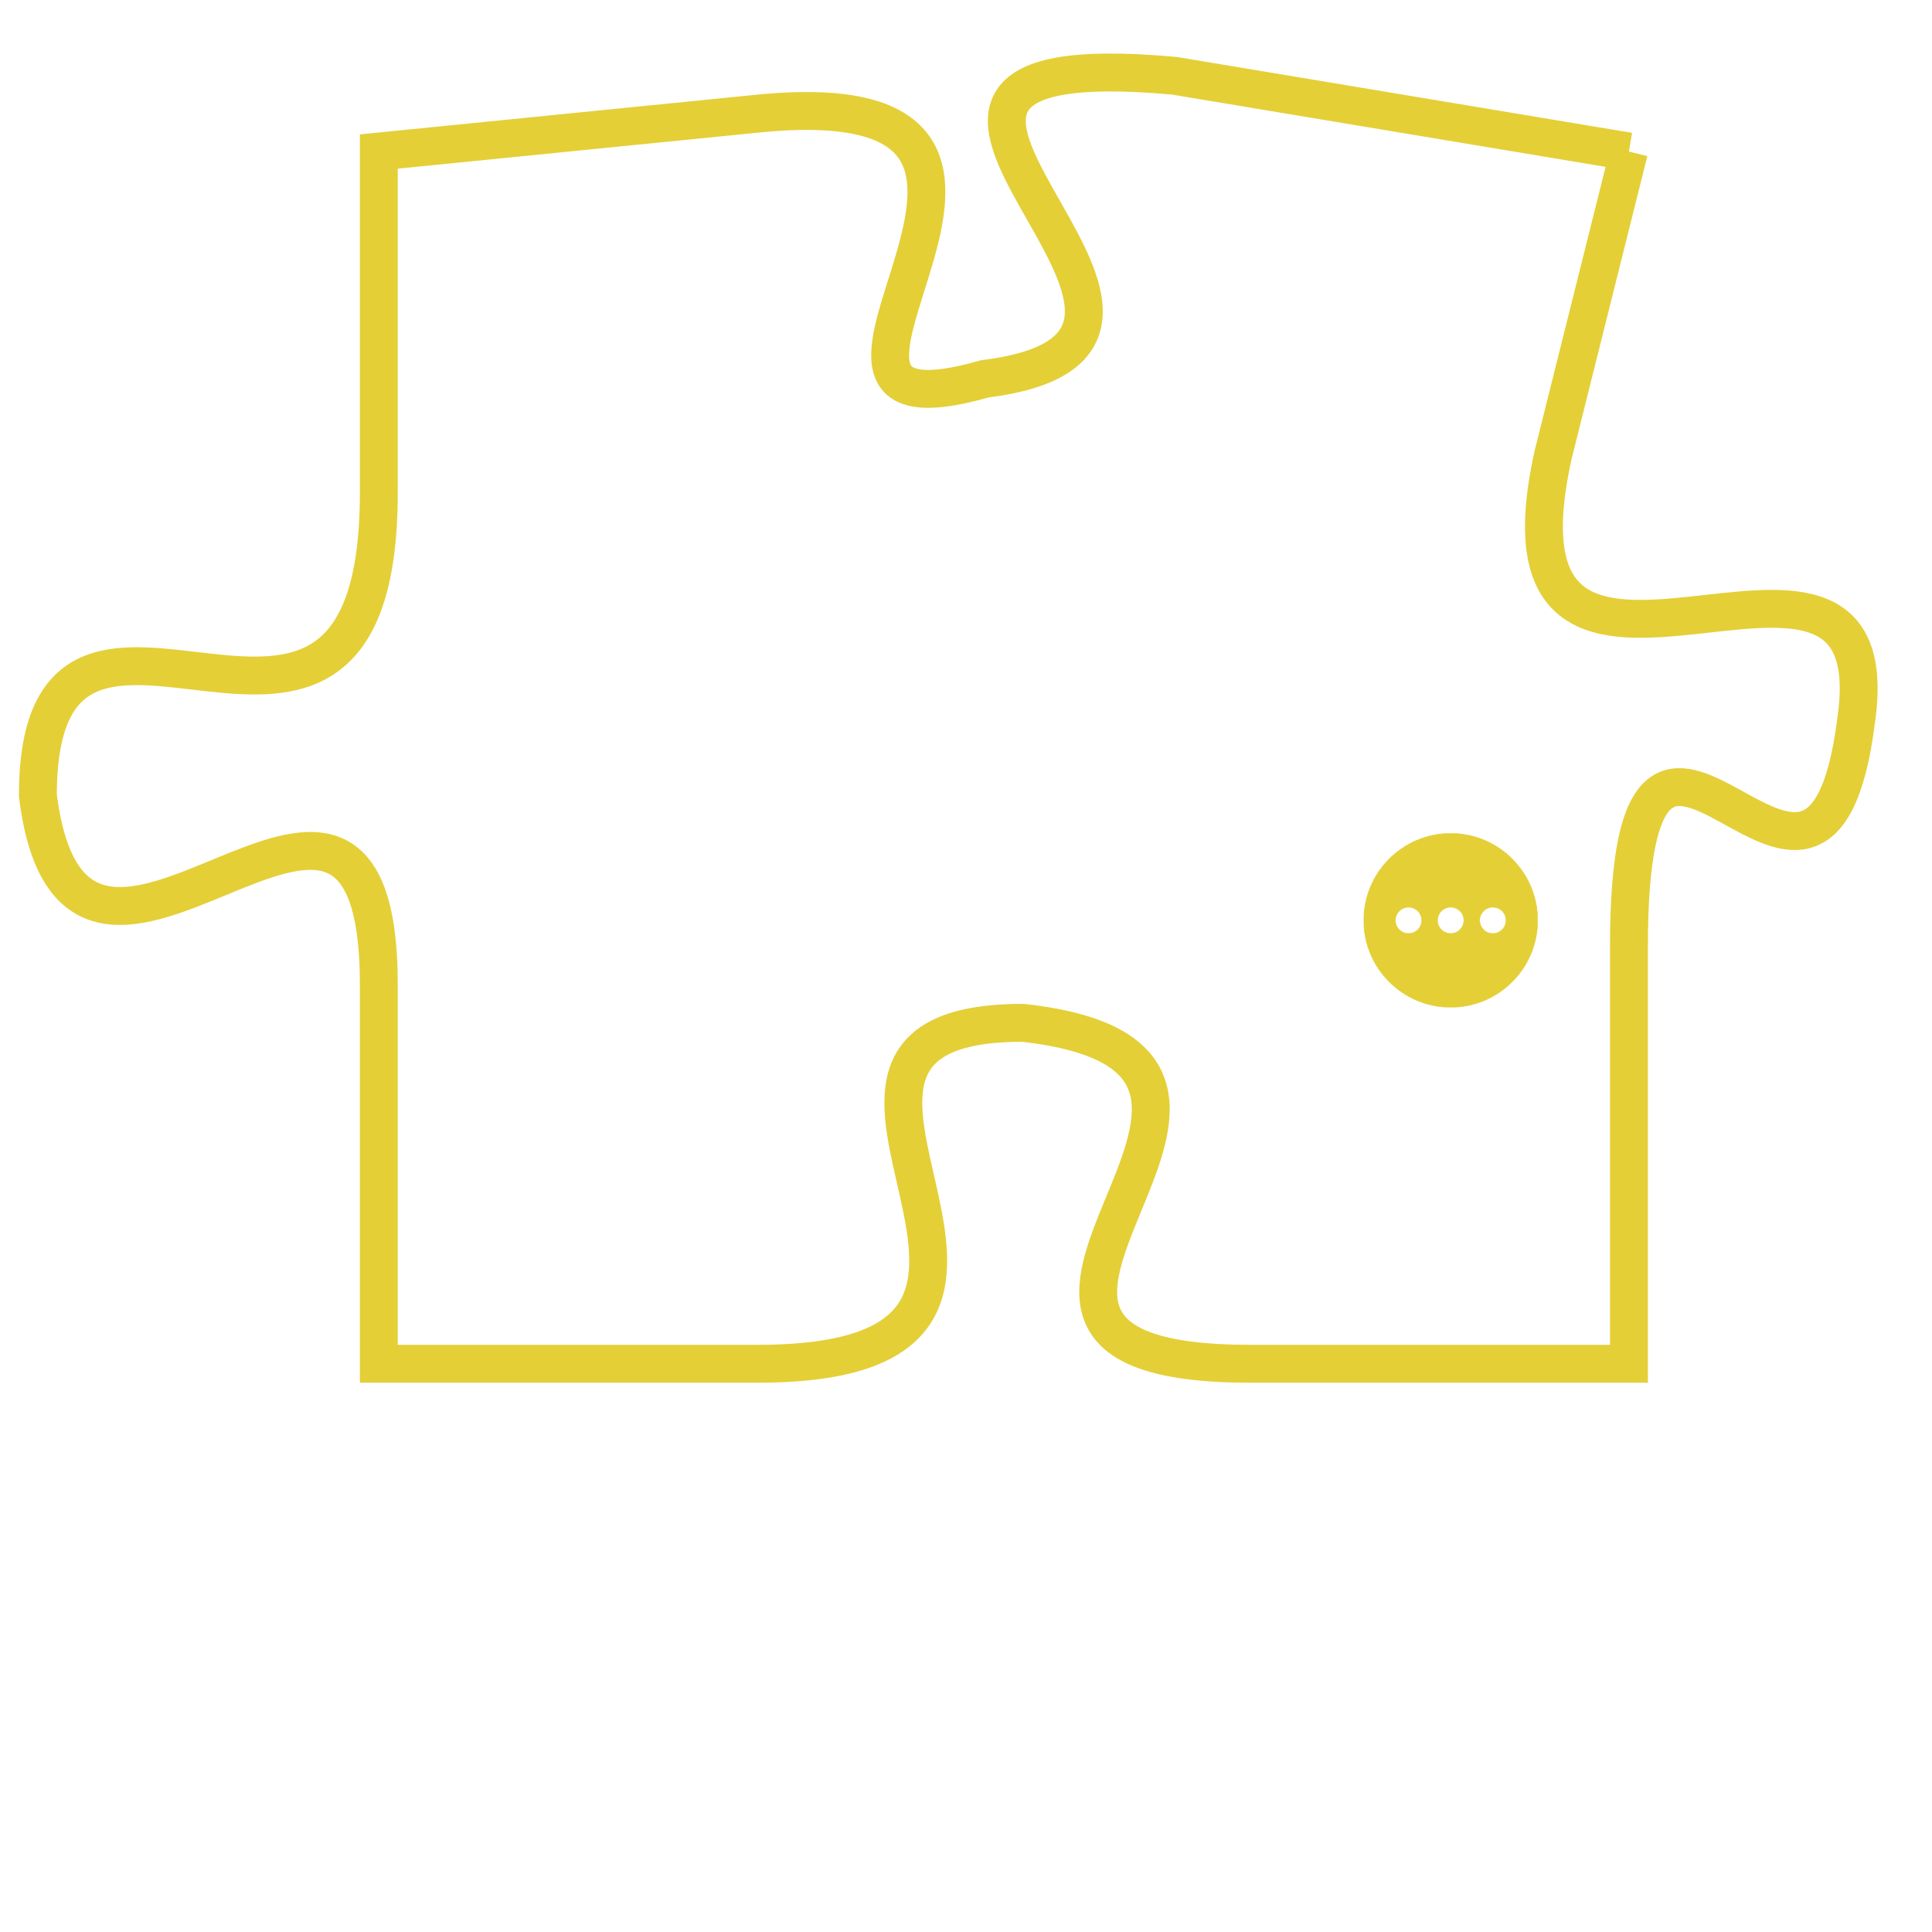 <svg version="1.1" xmlns="http://www.w3.org/2000/svg" xmlns:xlink="http://www.w3.org/1999/xlink" fill="transparent" x="0" y="0" width="350" height="350" preserveAspectRatio="xMinYMin slice"><style type="text/css">.links{fill:transparent;stroke: #E4CF37;}.links:hover{fill:#63D272; opacity:0.4;}</style><defs><g id="allt"><path id="t7011" d="M4026,1696 L4014,1694 C4003,1693 4017,1701 4009,1702 C4002,1704 4013,1694 4003,1695 L3993,1696 3993,1696 L3993,1705 C3993,1715 3984,1705 3984,1713 C3985,1721 3993,1709 3993,1718 L3993,1728 3993,1728 L4003,1728 C4013,1728 4002,1719 4010,1719 C4019,1720 4006,1728 4016,1728 L4026,1728 4026,1728 L4026,1717 C4026,1707 4031,1719 4032,1711 C4033,1704 4022,1713 4024,1704 L4026,1696"/></g><clipPath id="c" clipRule="evenodd" fill="transparent"><use href="#t7011"/></clipPath></defs><svg viewBox="3983 1692 51 37" preserveAspectRatio="xMinYMin meet"><svg width="4380" height="2430"><g><image crossorigin="anonymous" x="0" y="0" href="https://nftpuzzle.license-token.com/assets/completepuzzle.svg" width="100%" height="100%" /><g class="links"><use href="#t7011"/></g></g></svg><svg x="4019" y="1714" height="9%" width="9%" viewBox="0 0 330 330"><g><a xlink:href="https://nftpuzzle.license-token.com/" class="links"><title>See the most innovative NFT based token software licensing project</title><path fill="#E4CF37" id="more" d="M165,0C74.019,0,0,74.019,0,165s74.019,165,165,165s165-74.019,165-165S255.981,0,165,0z M85,190 c-13.785,0-25-11.215-25-25s11.215-25,25-25s25,11.215,25,25S98.785,190,85,190z M165,190c-13.785,0-25-11.215-25-25 s11.215-25,25-25s25,11.215,25,25S178.785,190,165,190z M245,190c-13.785,0-25-11.215-25-25s11.215-25,25-25 c13.785,0,25,11.215,25,25S258.785,190,245,190z"></path></a></g></svg></svg></svg>